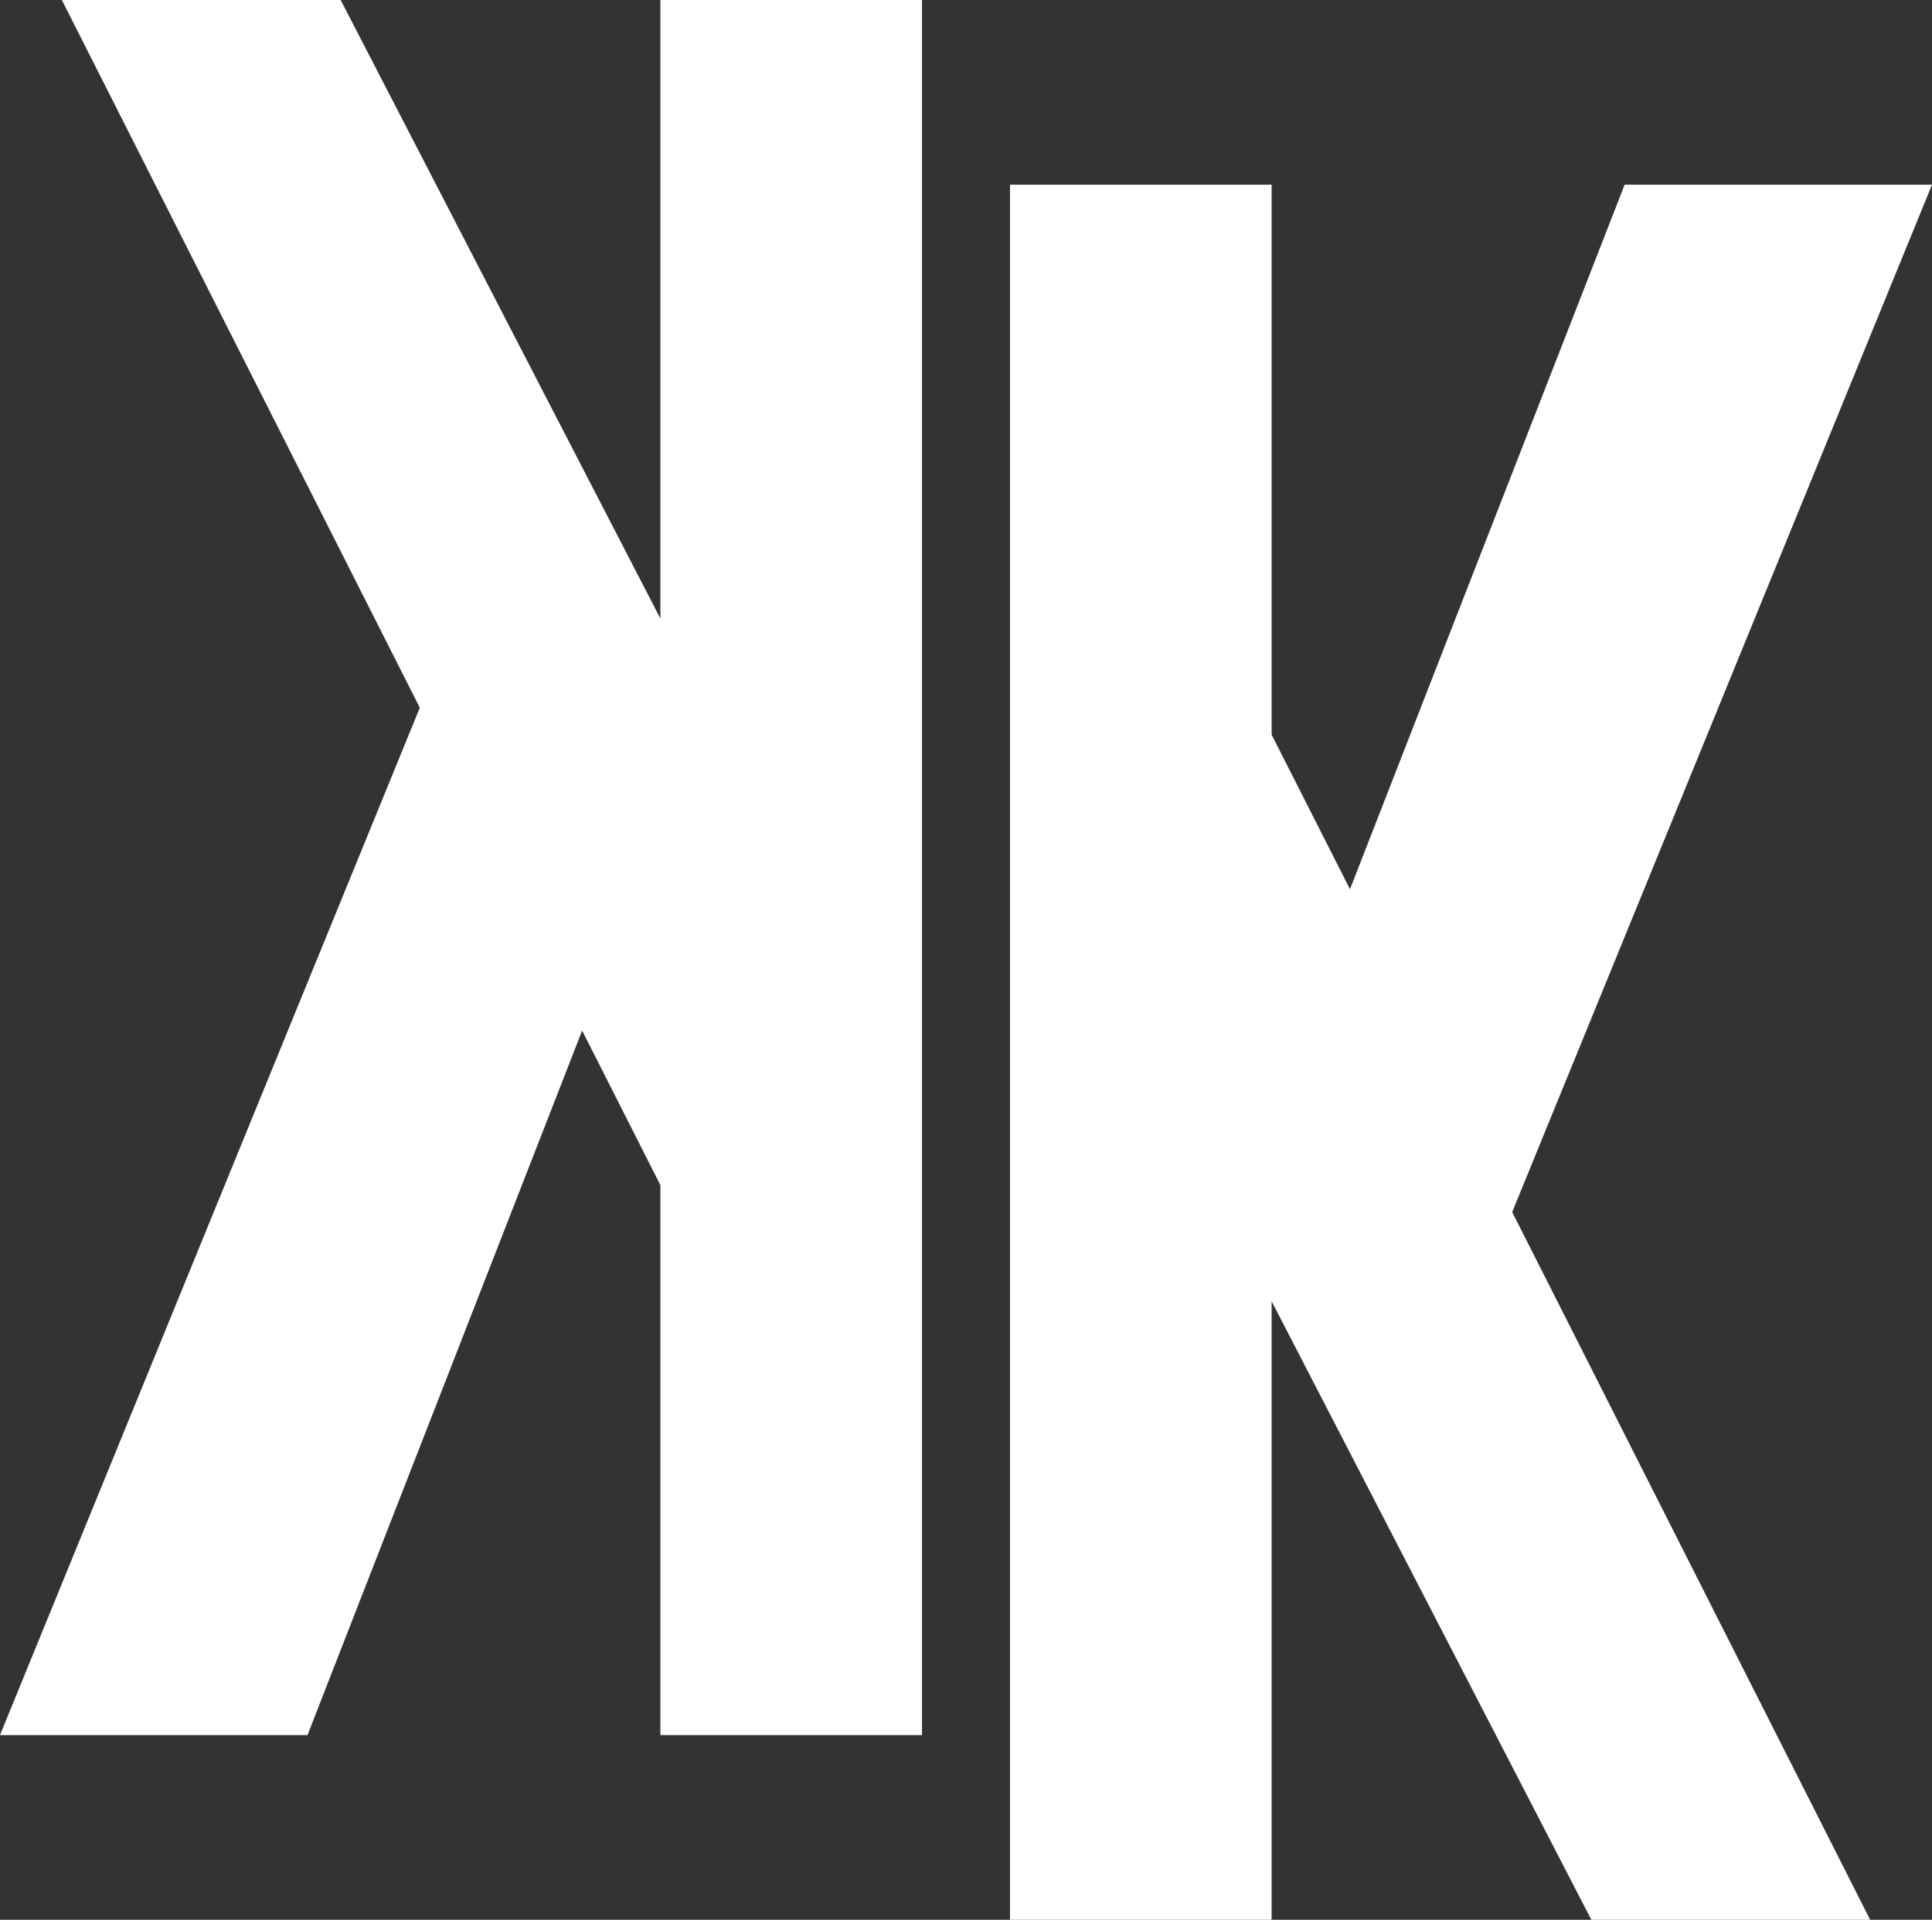 <svg xmlns="http://www.w3.org/2000/svg" viewBox="0 0 144 143.12"><rect x="0" y="0" width="144" height="143.12" fill="#333333" stroke="none"/><defs><style>.cls-1{fill:#fff;}</style></defs><g id="Layer_2" data-name="Layer 2"><g id="Layer_1-2" data-name="Layer 1"><polygon class="cls-1" points="49.22 46.11 25.39 0 4.61 0 31.29 52.76 0 129.35 22.92 129.35 43.39 76.83 49.22 88.35 49.22 129.35 68.72 129.35 68.72 0 49.22 0 49.22 46.11"/><polygon class="cls-1" points="144 13.77 121.09 13.77 100.62 66.29 94.78 54.77 94.78 13.77 75.28 13.77 75.28 143.12 94.78 143.12 94.78 97.01 118.61 143.12 139.39 143.12 112.71 90.36 144 13.77"/></g></g></svg>